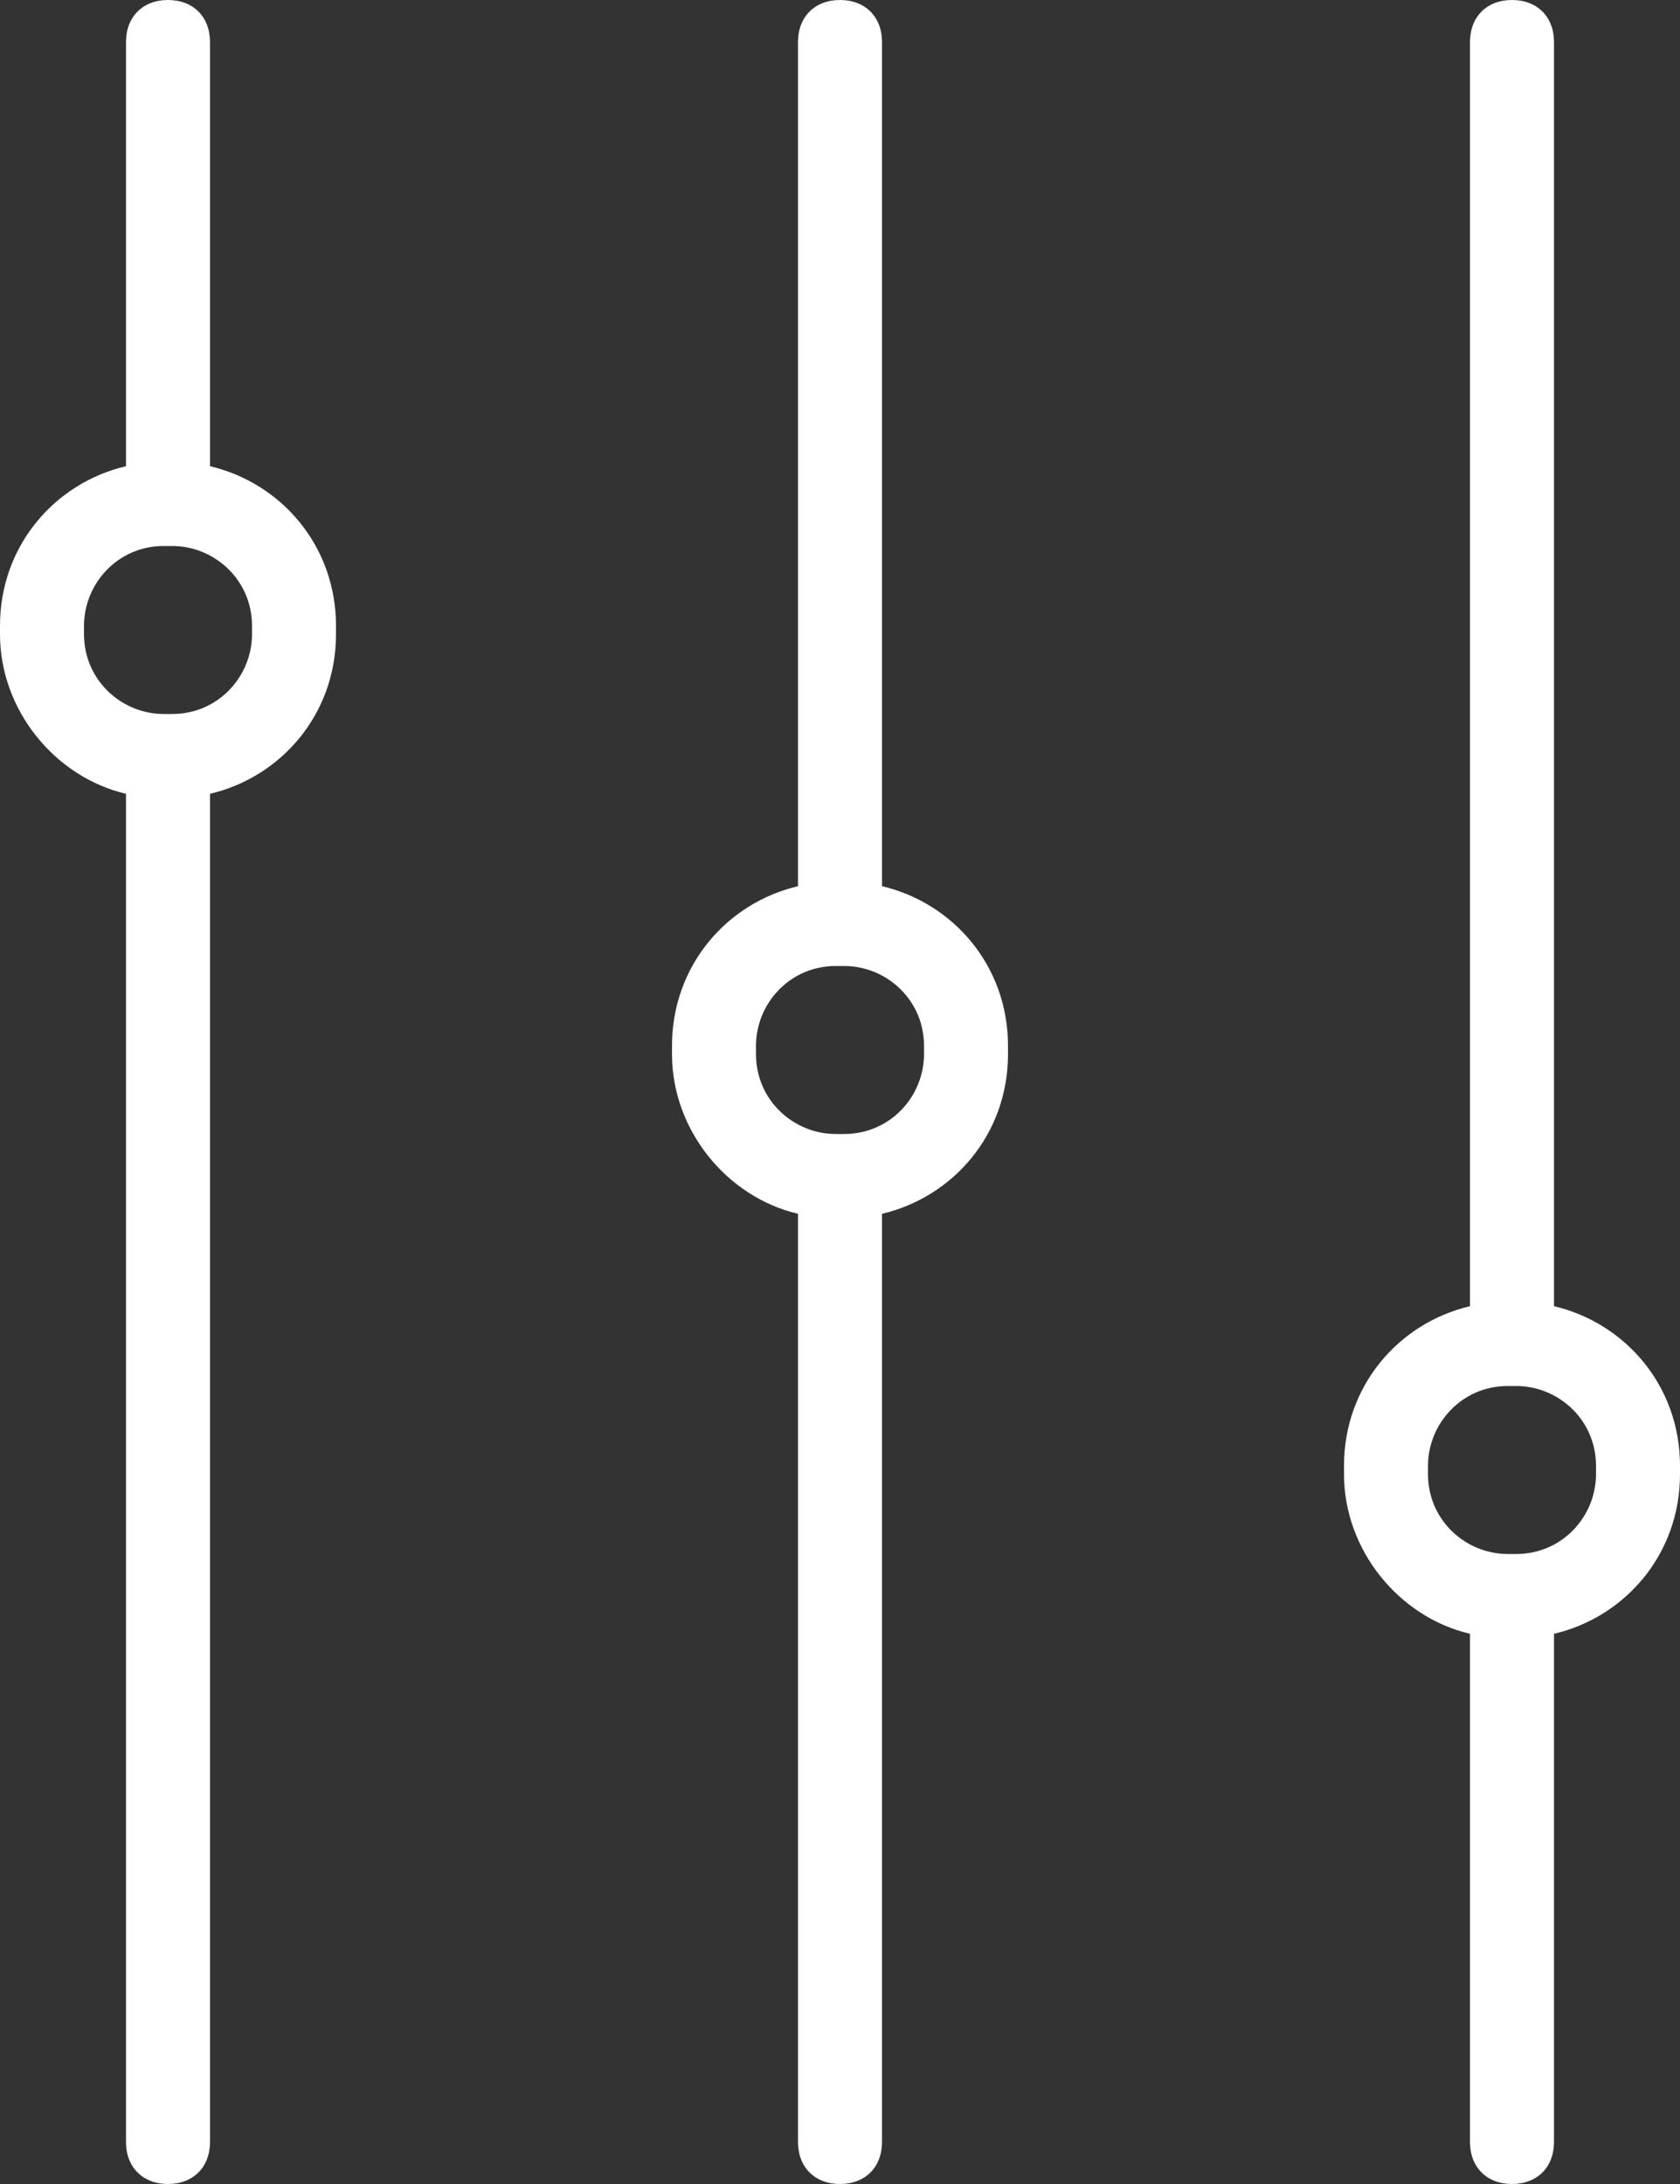 <?xml version="1.0" encoding="utf-8"?>
<!-- Generator: Adobe Illustrator 16.0.0, SVG Export Plug-In . SVG Version: 6.00 Build 0)  -->
<!DOCTYPE svg PUBLIC "-//W3C//DTD SVG 1.1//EN" "http://www.w3.org/Graphics/SVG/1.1/DTD/svg11.dtd">
<svg version="1.1" id="Layer_1" xmlns="http://www.w3.org/2000/svg" xmlns:xlink="http://www.w3.org/1999/xlink" x="0px" y="0px"
	 width="40px" height="52px" viewBox="0 0 40 52" style="enable-background:new 0 0 40 52;" xml:space="preserve">
<rect x="0" y="0" width="40" height="52" fill="#333333" stroke="none"/>
<style type="text/css">
<![CDATA[
	.st0{fill-rule:evenodd;clip-rule:evenodd;}
]]>
</style>
<g>
	<g>
		<path fill="#FFF" d="M5,11.1V1c0-0.6-0.4-1-1-1S3,0.4,3,1v10.1c-1.7,0.4-3,1.9-3,3.8v0.2c0,1.8,1.3,3.4,3,3.8V51c0,0.6,0.4,1,1,1s1-0.4,1-1
			V18.9c1.7-0.4,3-1.9,3-3.8v-0.2C8,13,6.7,11.5,5,11.1z M6,15.1c0,1-0.8,1.9-1.9,1.9H3.9c-1,0-1.9-0.8-1.9-1.9v-0.2
			c0-1,0.8-1.9,1.9-1.9h0.2c1,0,1.9,0.8,1.9,1.9V15.1z M21,21.1V1c0-0.6-0.4-1-1-1s-1,0.4-1,1v20.1c-1.7,0.4-3,1.9-3,3.8v0.2
			c0,1.8,1.3,3.4,3,3.8V51c0,0.6,0.4,1,1,1s1-0.4,1-1V28.9c1.7-0.4,3-1.9,3-3.8v-0.2C24,23,22.7,21.5,21,21.1z M22,25.1
			c0,1-0.8,1.9-1.9,1.9h-0.2c-1,0-1.9-0.8-1.9-1.9v-0.2c0-1,0.8-1.9,1.9-1.9h0.2c1,0,1.9,0.8,1.9,1.9V25.1z M37,31.1V1
			c0-0.6-0.4-1-1-1s-1,0.4-1,1v30.1c-1.7,0.4-3,1.9-3,3.8v0.2c0,1.8,1.3,3.4,3,3.8V51c0,0.6,0.4,1,1,1s1-0.4,1-1V38.9
			c1.7-0.4,3-1.9,3-3.8v-0.2C40,33,38.7,31.5,37,31.1z M38,35.1c0,1-0.8,1.9-1.9,1.9h-0.2c-1,0-1.9-0.8-1.9-1.9v-0.2
			c0-1,0.8-1.9,1.9-1.9h0.2c1,0,1.9,0.8,1.9,1.9V35.1z"/>
	</g>
</g>
</svg>

